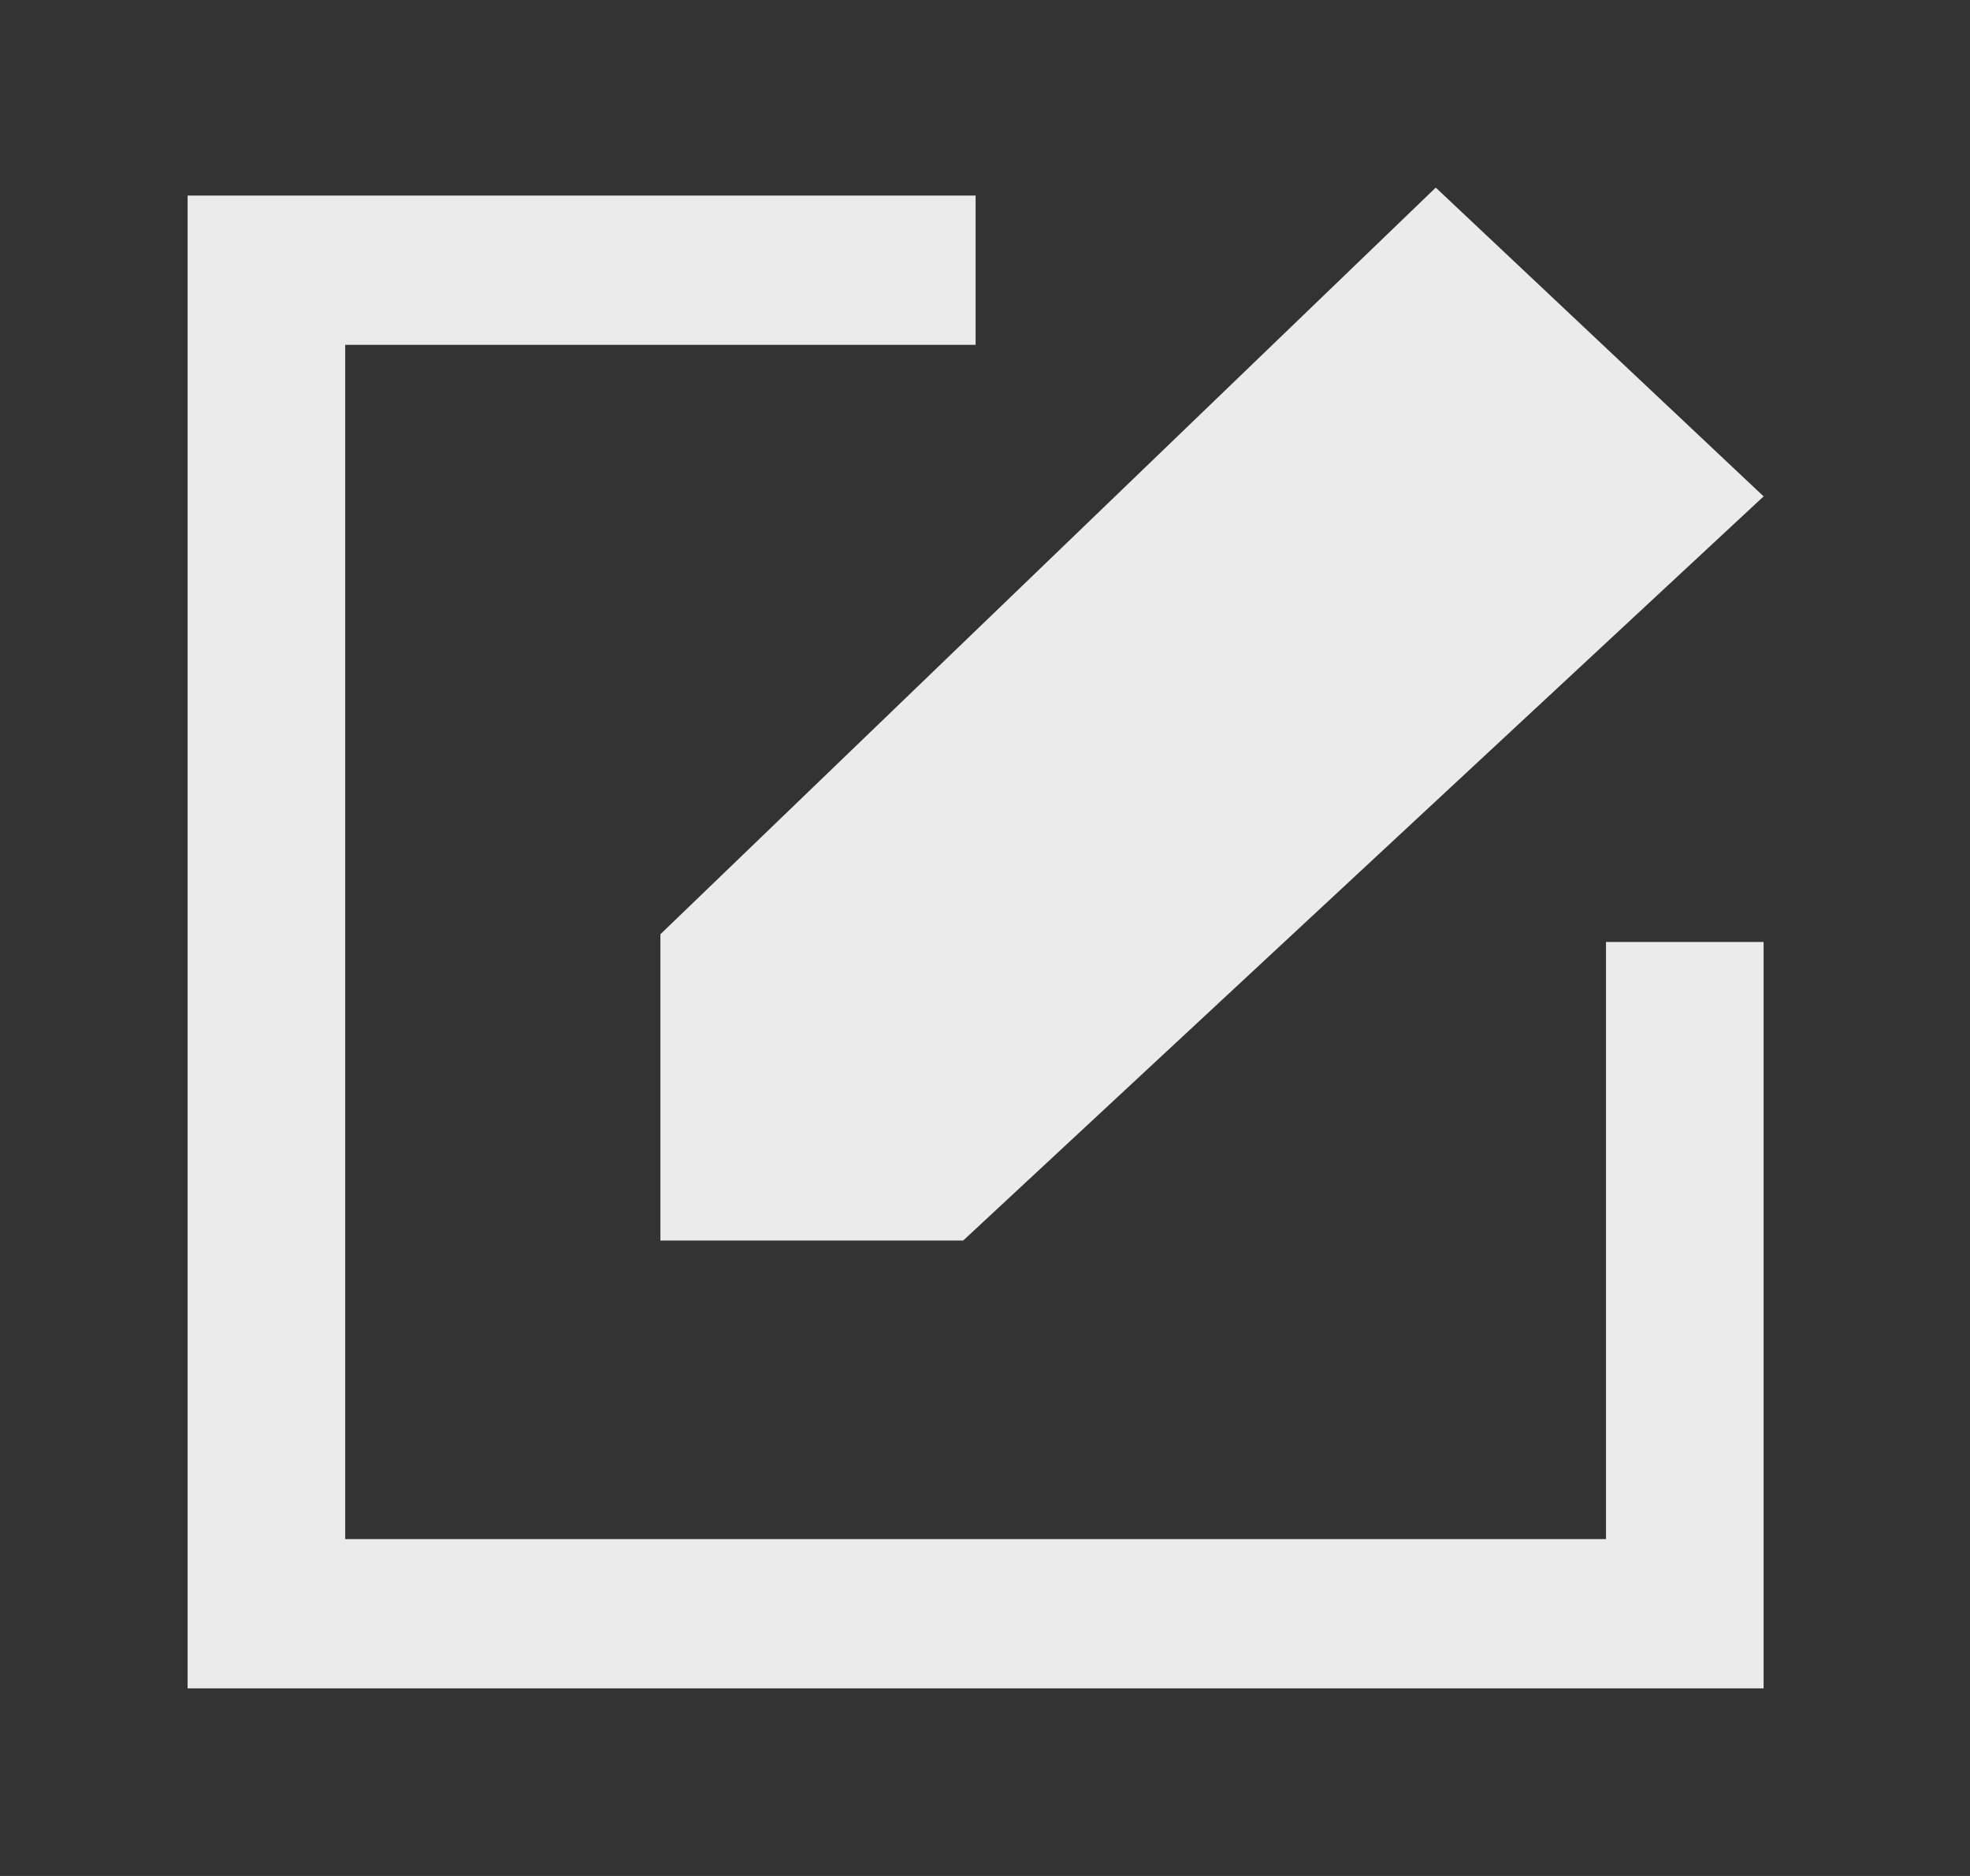 <!-- Generated by IcoMoon.io -->
<svg version="1.1" xmlns="http://www.w3.org/2000/svg" width="42" height="40" viewBox="0 0 42 40">
<rect x="0" y="0" width="42" height="40" fill="#333333" stroke="none"/>
<title>mp-edit-</title>
<path fill="#ebebeb" d="M34.24 32.817h-26.88v-25.464h13.44v-3.183h-16.8v31.83h33.6v-15.915h-3.36v12.732zM14.080 19.92l16.53-15.92 6.99 6.584-17.065 15.867h-6.455v-6.531z"></path>
</svg>

